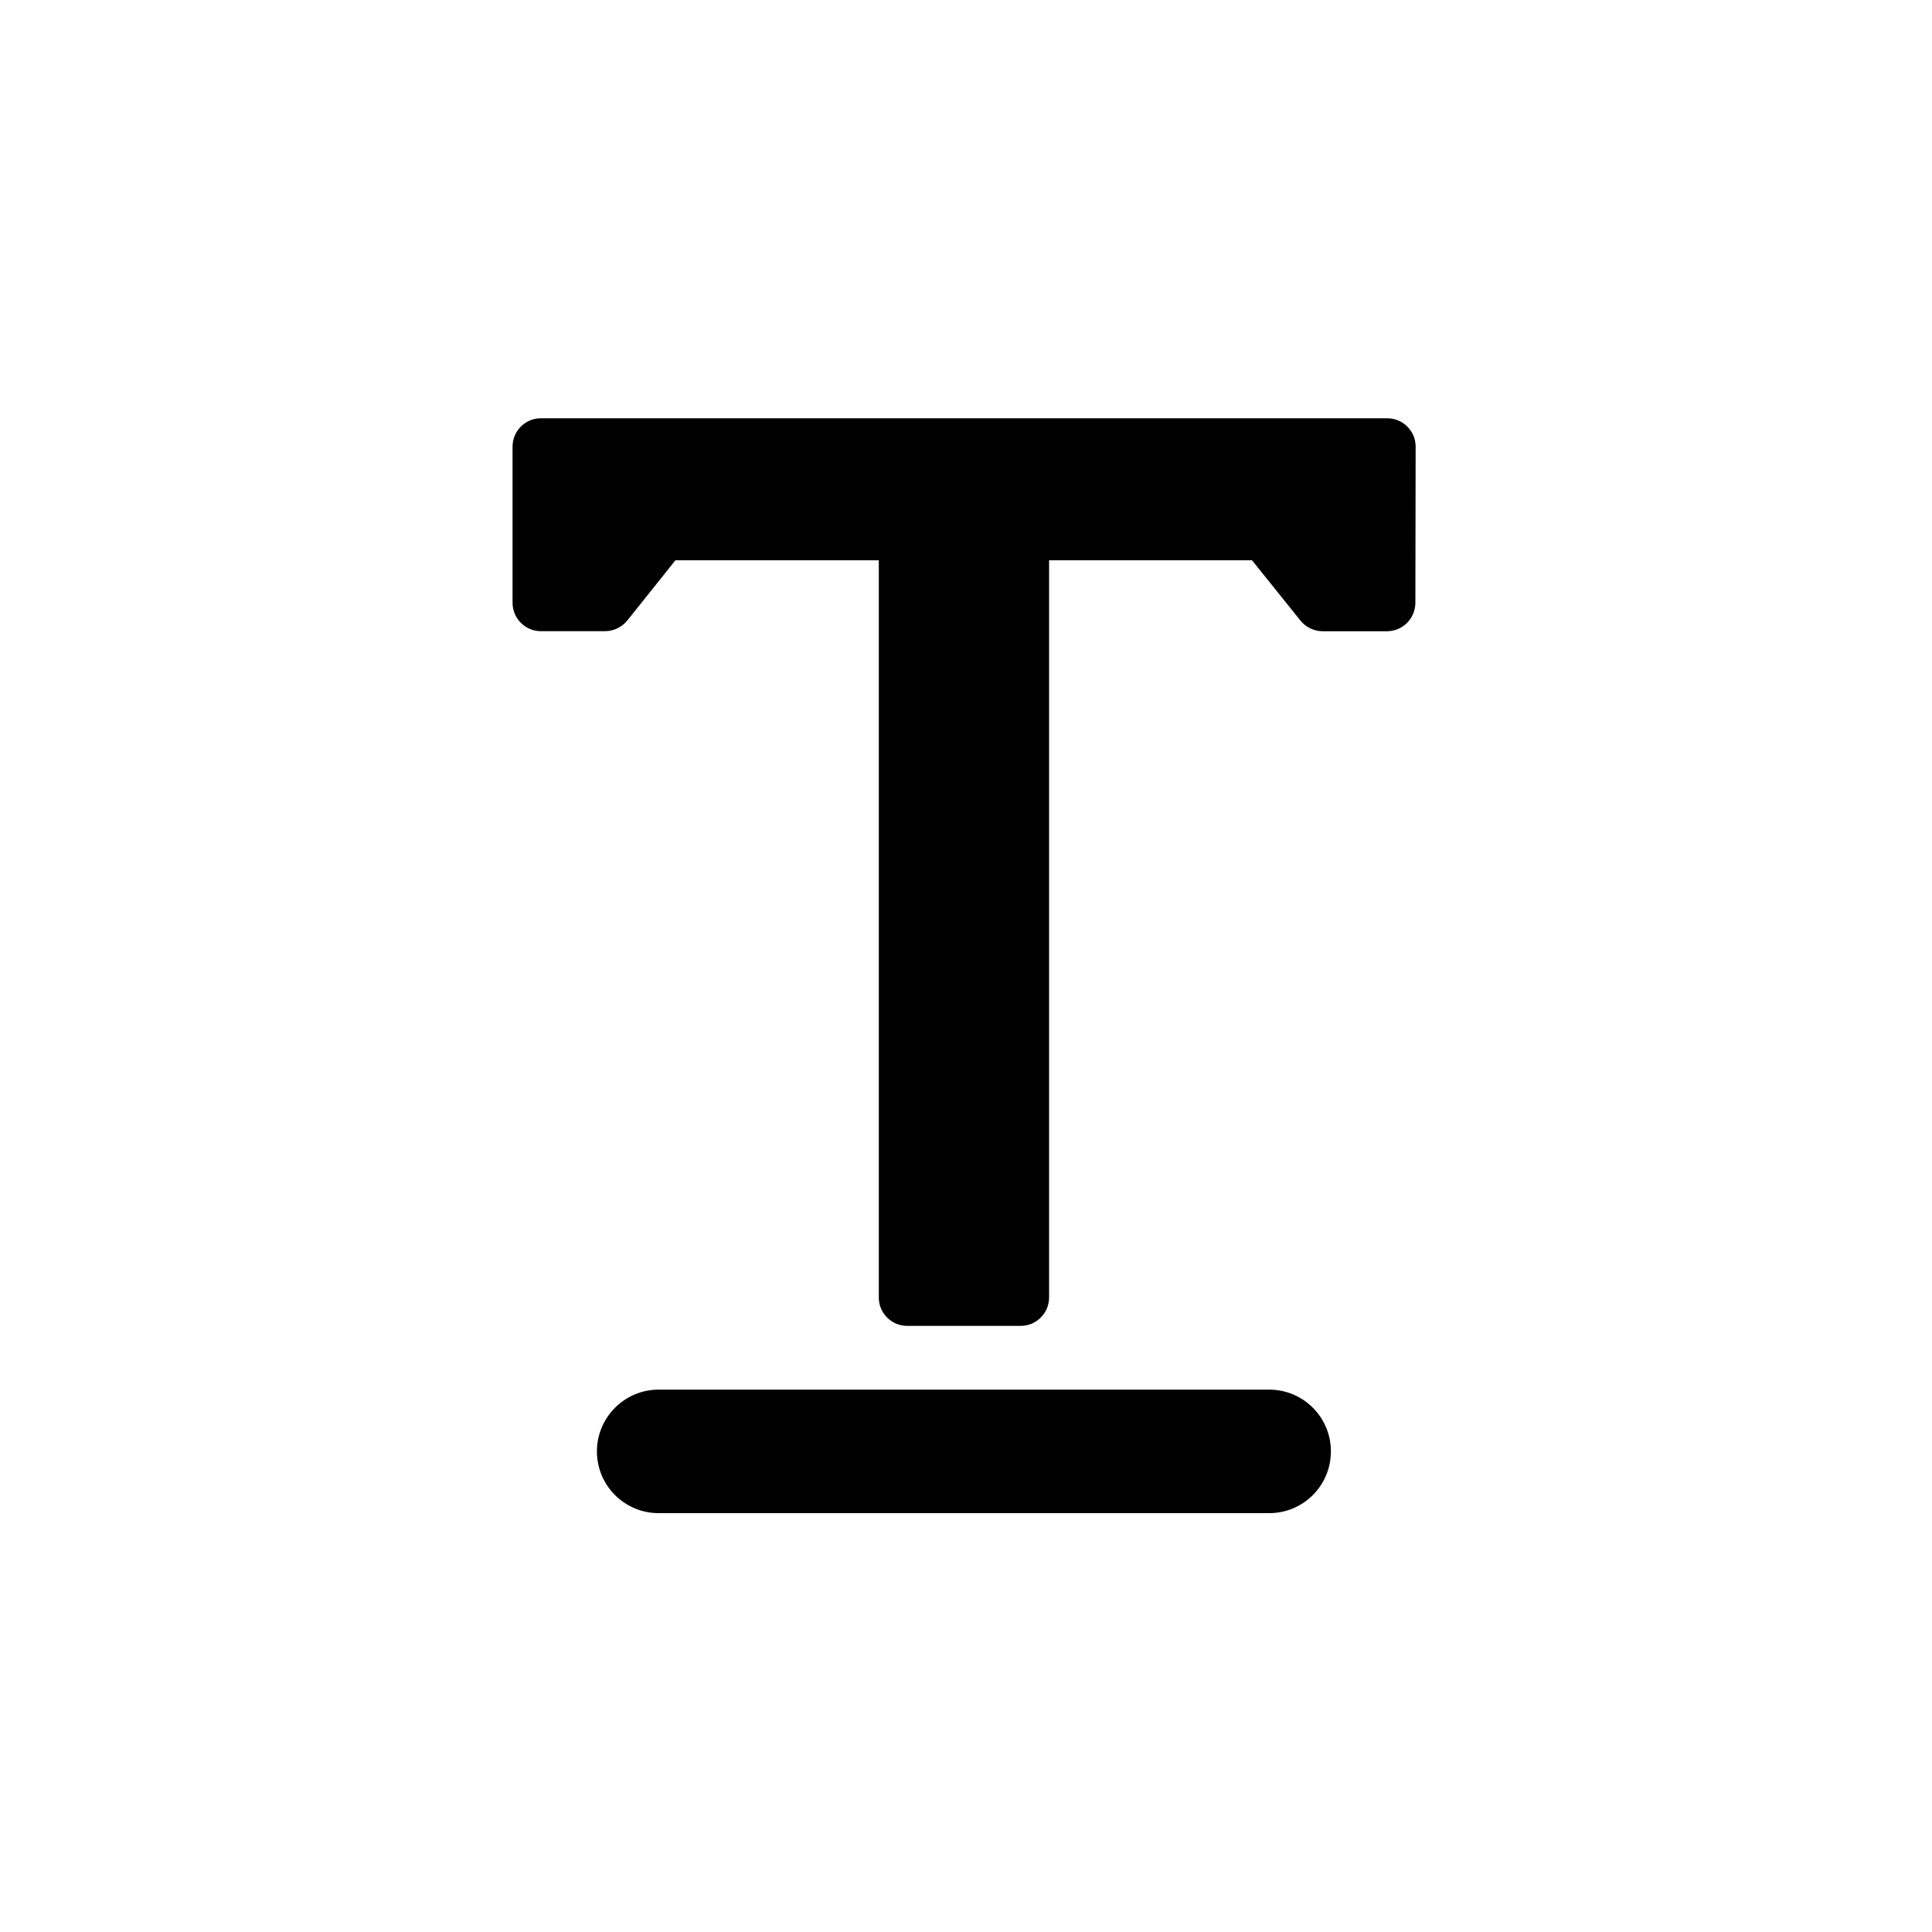 <?xml version="1.0" encoding="utf-8"?>
<!-- Generator: Adobe Illustrator 16.0.0, SVG Export Plug-In . SVG Version: 6.00 Build 0)  -->
<!DOCTYPE svg PUBLIC "-//W3C//DTD SVG 1.1//EN" "http://www.w3.org/Graphics/SVG/1.1/DTD/svg11.dtd">
<svg version="1.1" id="Layer_1" xmlns="http://www.w3.org/2000/svg" xmlns:xlink="http://www.w3.org/1999/xlink" x="0px" y="0px"
	 width="30px" height="30px" viewBox="0 0 30 30" enable-background="new 0 0 30 30" xml:space="preserve">
<g id="ПОДЧЕРКНУТЫЙ">
	<g>
		<g>
			<g>
				<defs>
					<rect id="SVGID_1_" x="7.959" y="6.5" width="14.082" height="17.001"/>
				</defs>
				<clipPath id="SVGID_2_">
					<use xlink:href="#SVGID_1_"  overflow="visible"/>
				</clipPath>
				<path clip-path="url(#SVGID_2_)" d="M21.982,6.931c-0.002-0.241-0.199-0.436-0.441-0.436H8.398c-0.242,0-0.439,0.197-0.439,0.44
					V9.36c0,0.243,0.197,0.441,0.439,0.441h0.996c0.135,0,0.262-0.062,0.346-0.165L10.488,8.7h3.158v11.448
					c0,0.242,0.197,0.44,0.439,0.44h1.765c0.243,0,0.44-0.198,0.44-0.44V8.7h3.151l0.754,0.938c0.084,0.104,0.212,0.164,0.345,0.164
					h0.996c0.116,0,0.229-0.046,0.313-0.13c0.082-0.083,0.129-0.196,0.129-0.313L21.982,6.931z"/>
			</g>
		</g>
		<path d="M19.707,21.578h-9.479c-0.529,0-0.959,0.43-0.959,0.959c0,0.531,0.43,0.959,0.959,0.959h9.479
			c0.531,0,0.959-0.428,0.959-0.959C20.666,22.007,20.238,21.578,19.707,21.578L19.707,21.578z"/>
	</g>
</g>
</svg>
